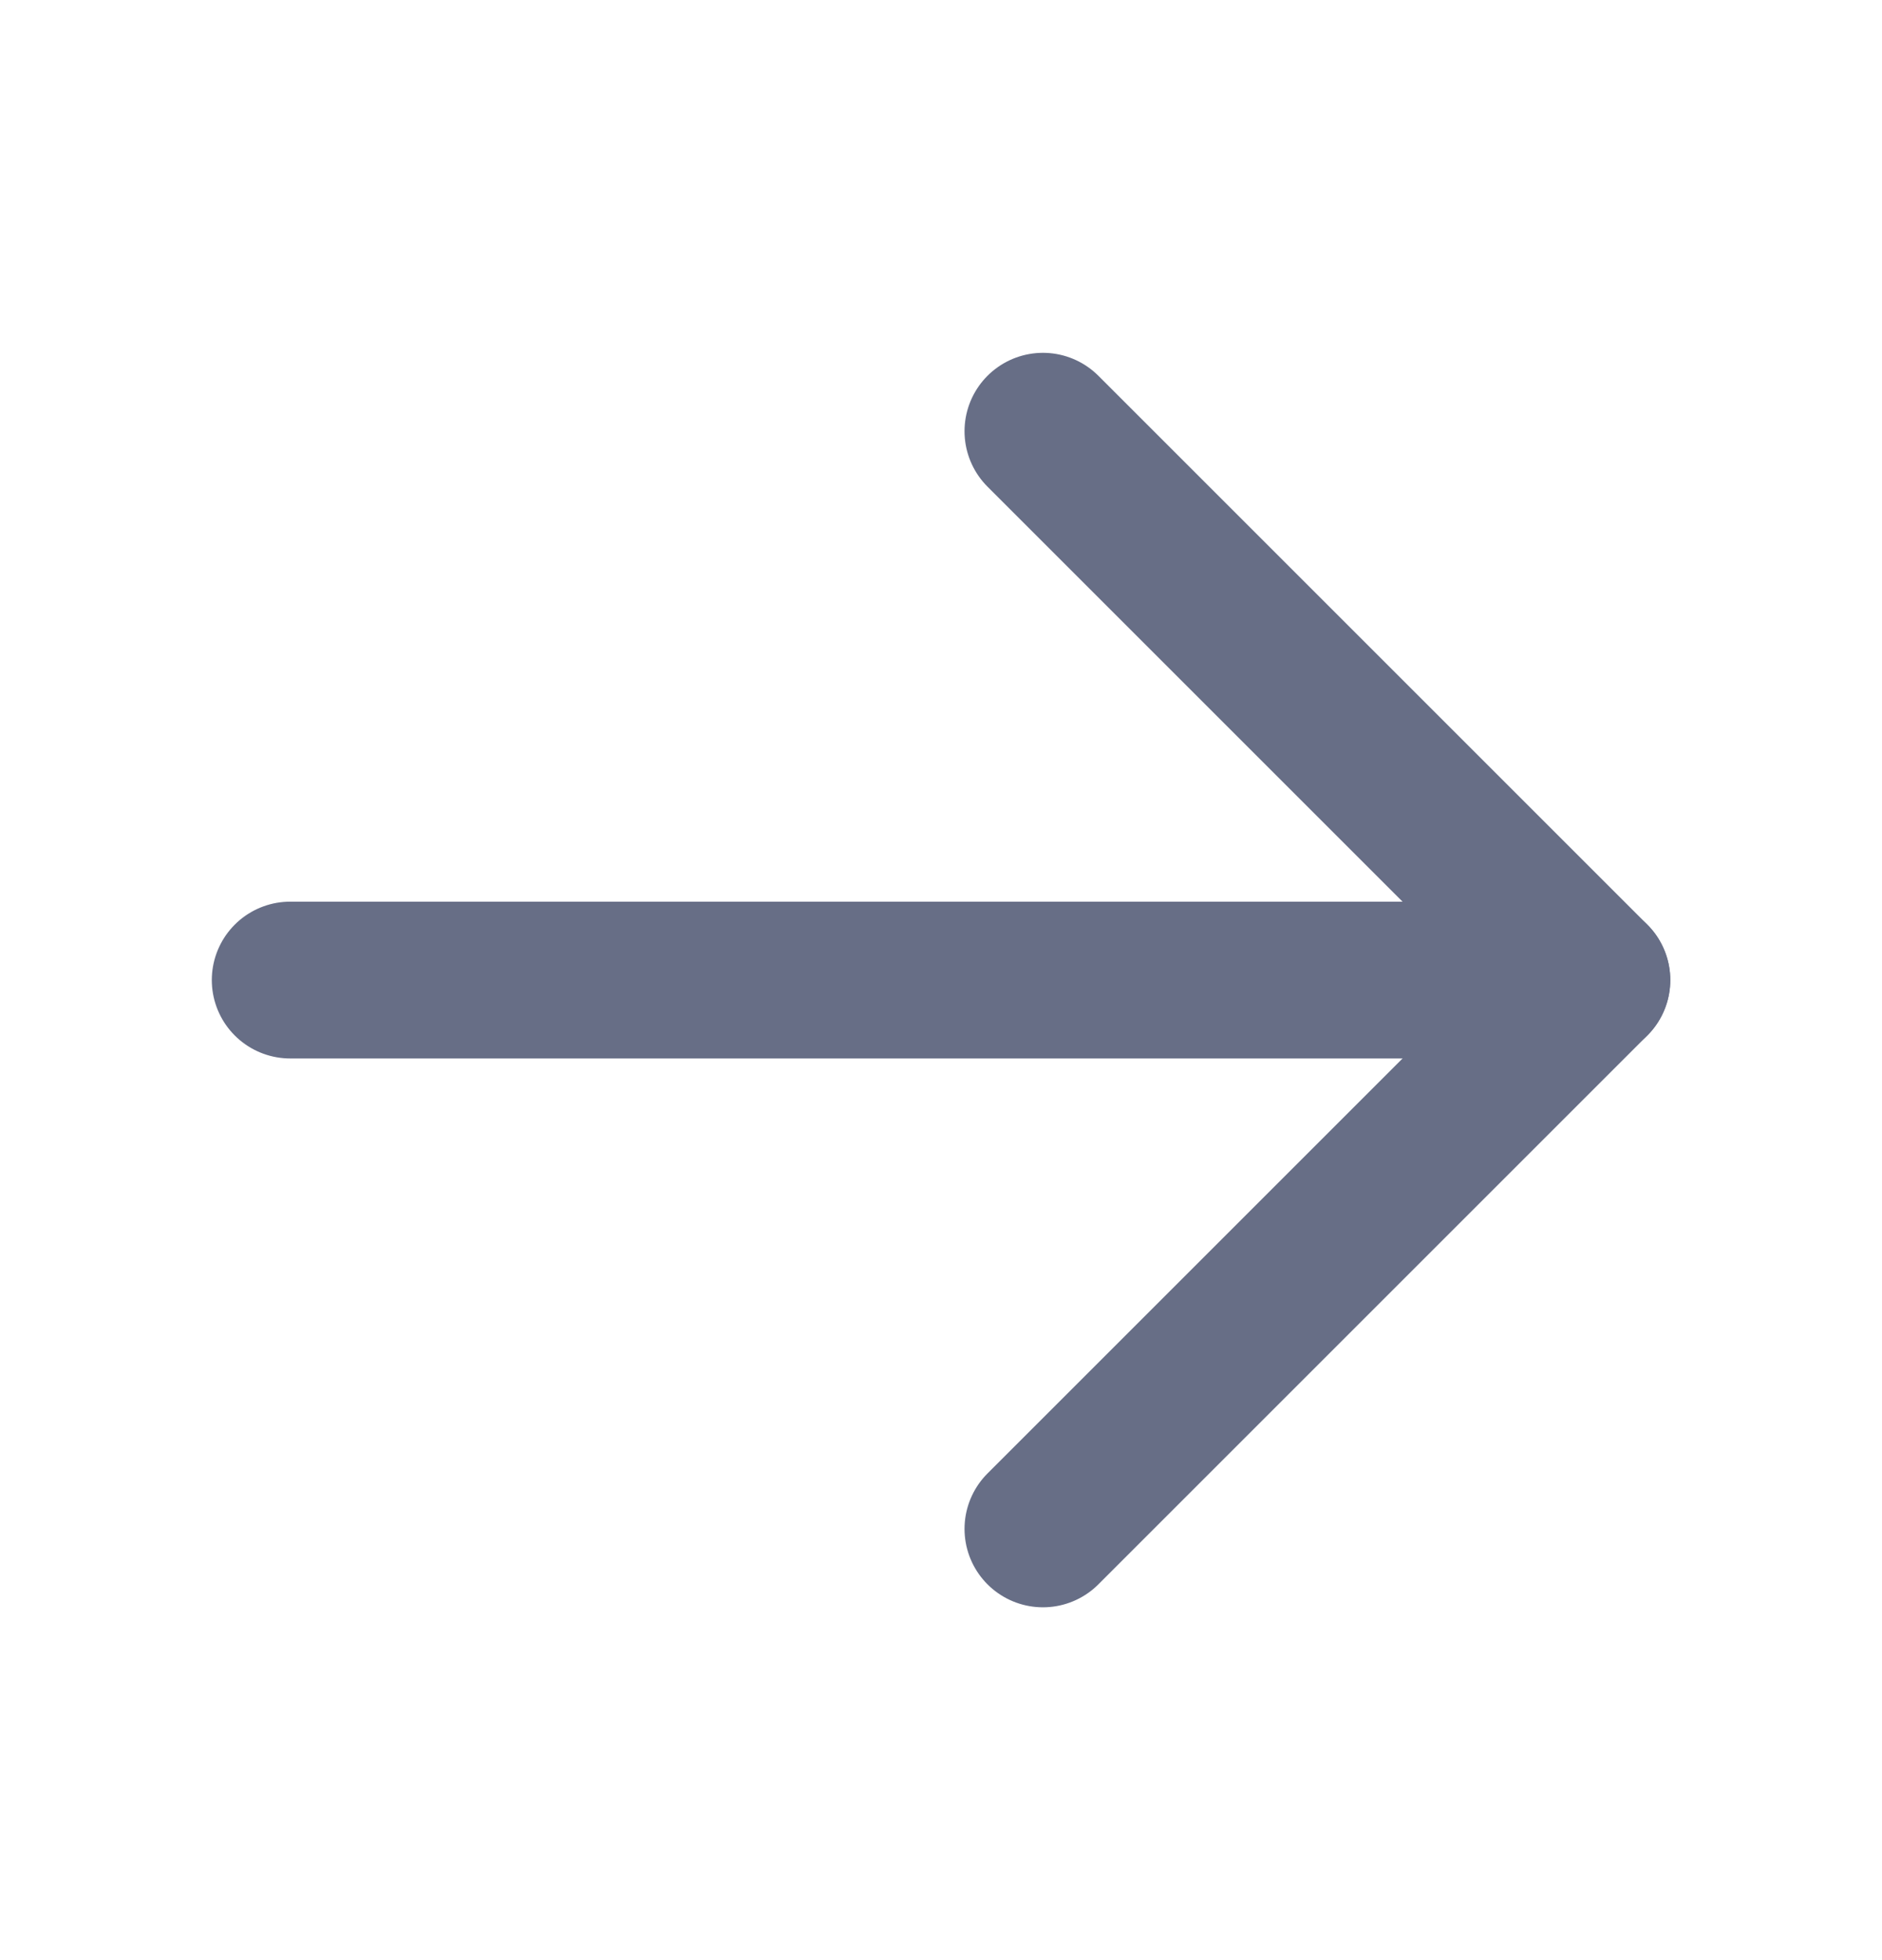 <svg width="24" height="25" viewBox="0 0 24 25" fill="none" xmlns="http://www.w3.org/2000/svg">
<path d="M3.701 12.5L20.3 12.5" stroke="#676E86" stroke-width="2" stroke-linecap="round" stroke-linejoin="round"/>
<path d="M13.3 5.5L20.3 12.5L13.3 19.5" stroke="#676E86" stroke-width="2" stroke-linecap="round" stroke-linejoin="round"/>
</svg>

